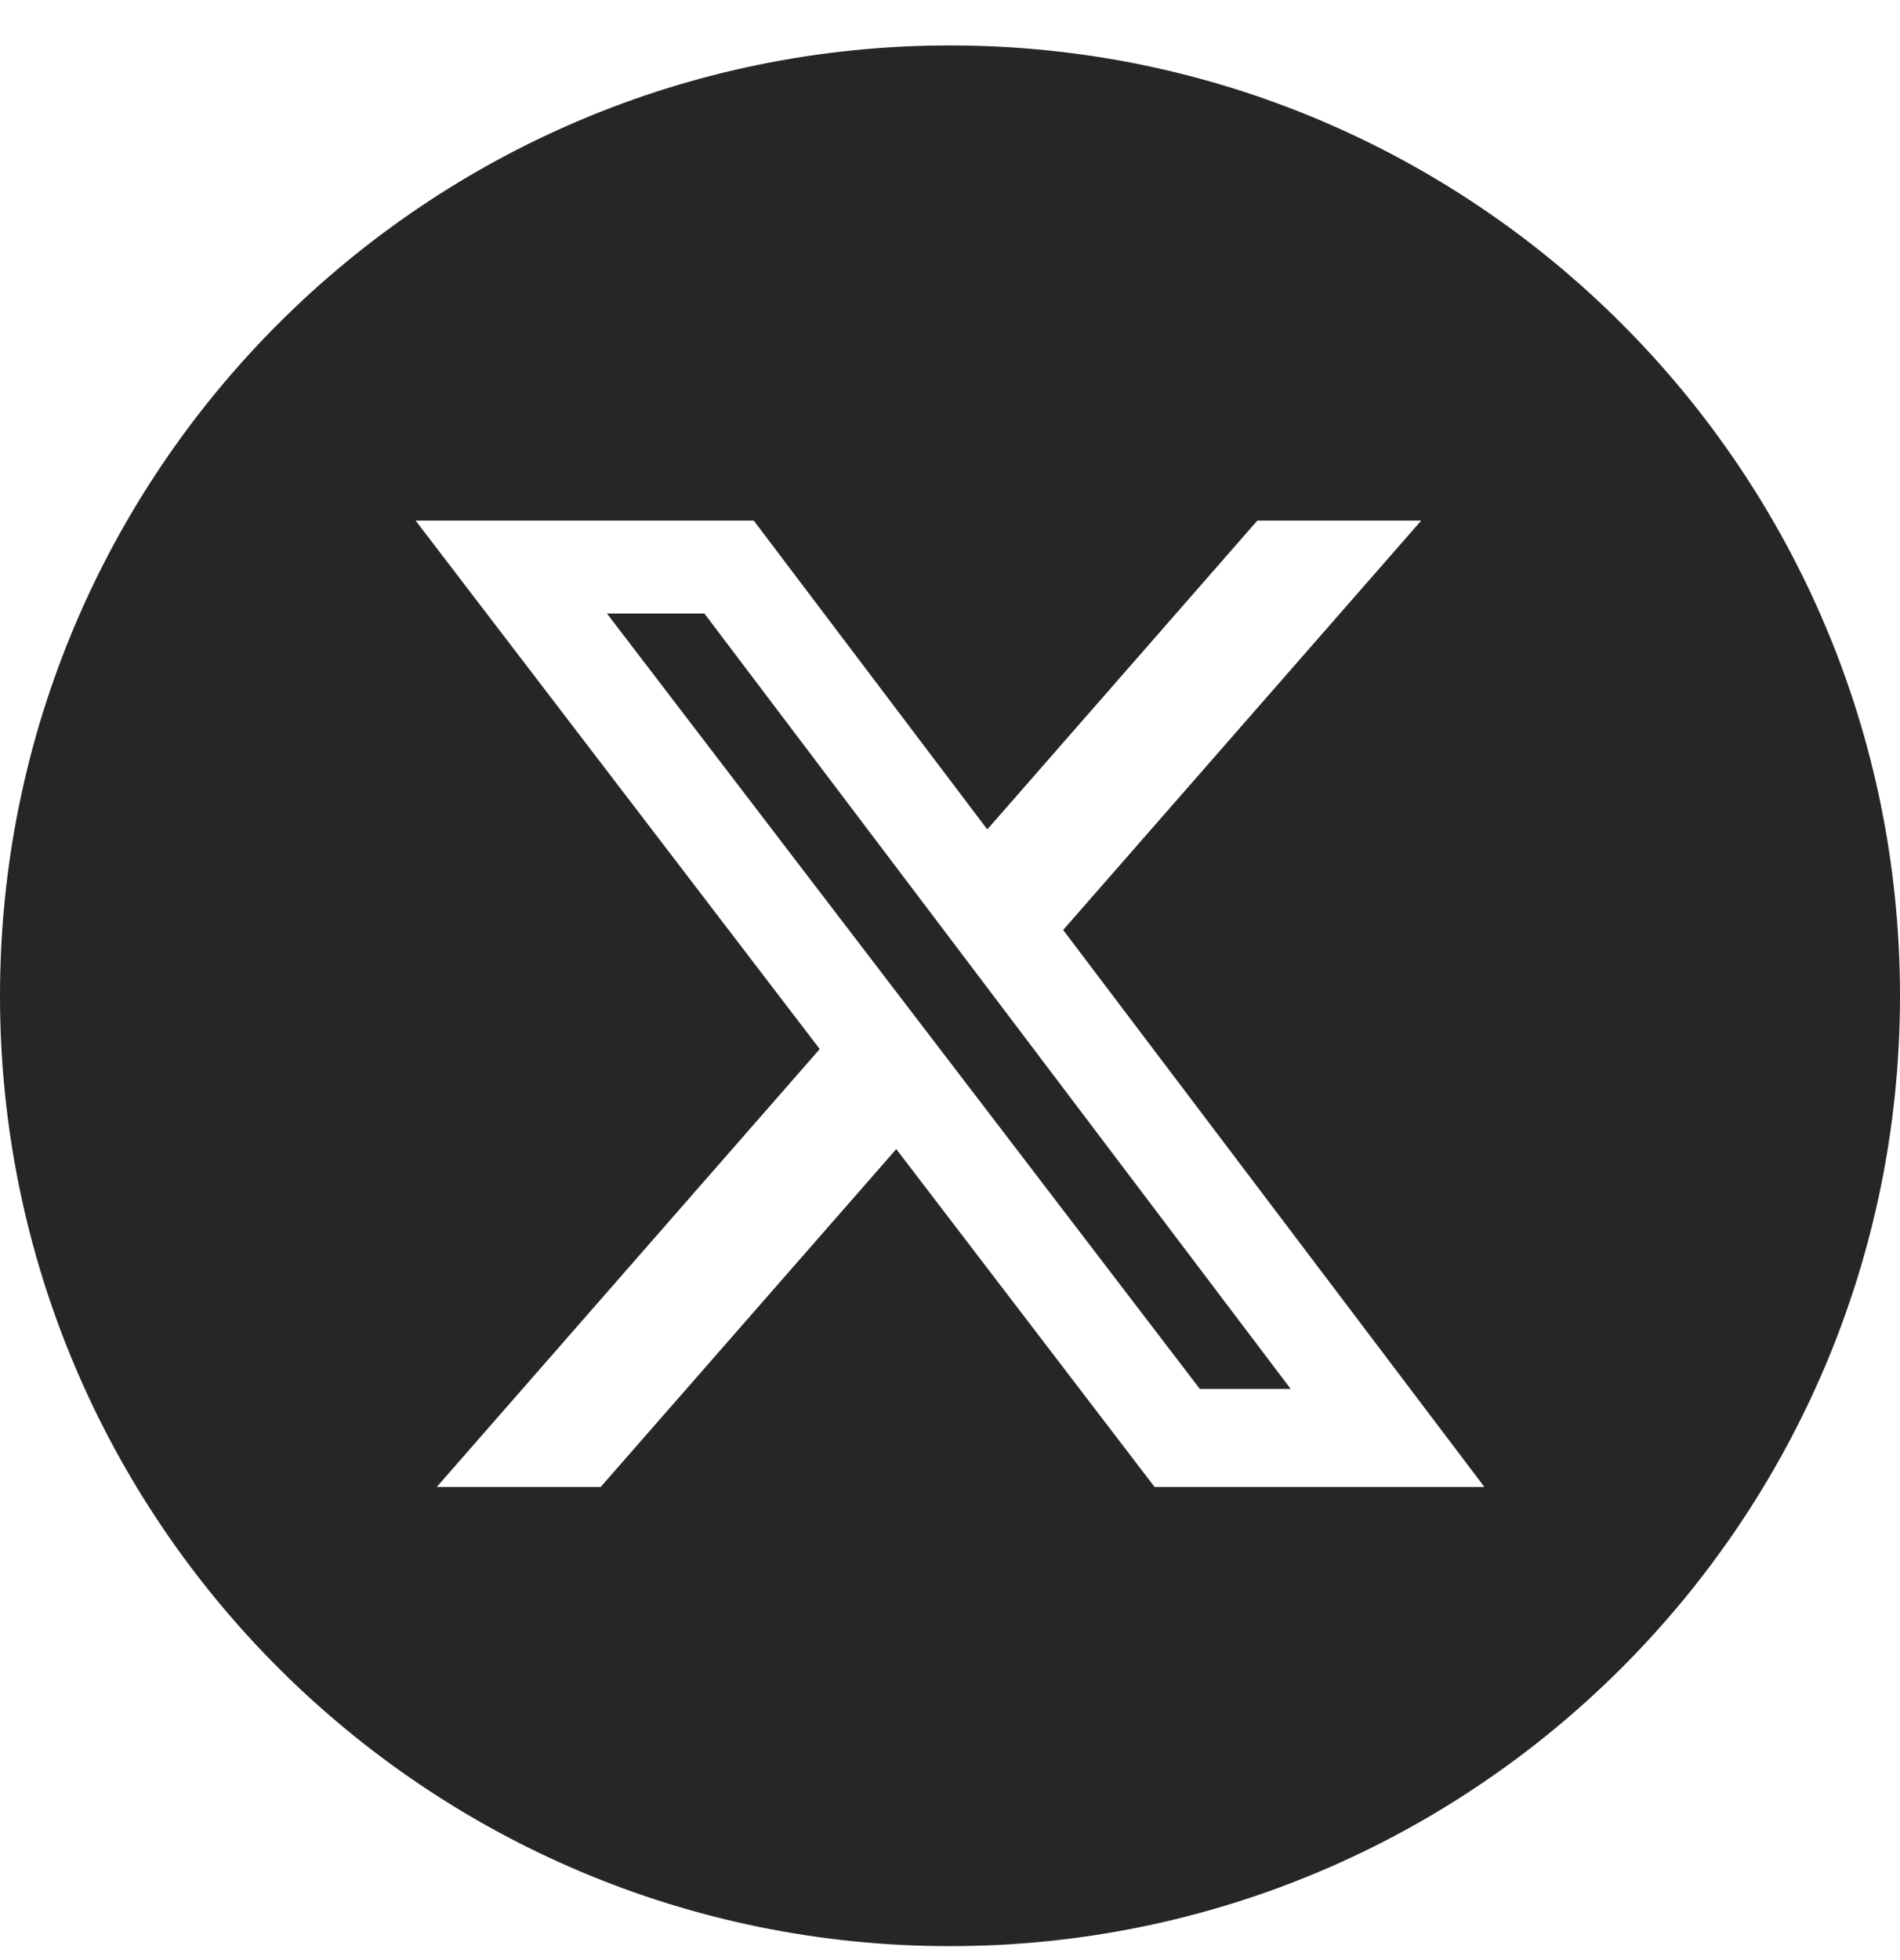 <svg width="32" height="33" viewBox="0 0 32 33" fill="none" xmlns="http://www.w3.org/2000/svg">
<path fill-rule="evenodd" clip-rule="evenodd" d="M16 32.765C24.837 32.765 32 25.601 32 16.765C32 7.928 24.837 0.765 16 0.765C7.163 0.765 0 7.928 0 16.765C0 25.601 7.163 32.765 16 32.765ZM23.936 8.765H21.176L16.628 13.964L12.695 8.765H7L13.806 17.662L7.356 25.034H10.117L15.095 19.346L19.445 25.034H25L17.906 15.657L23.936 8.765ZM21.737 23.383H20.207L10.223 10.33H11.864L21.737 23.383Z" fill="#262626"/>
</svg>
